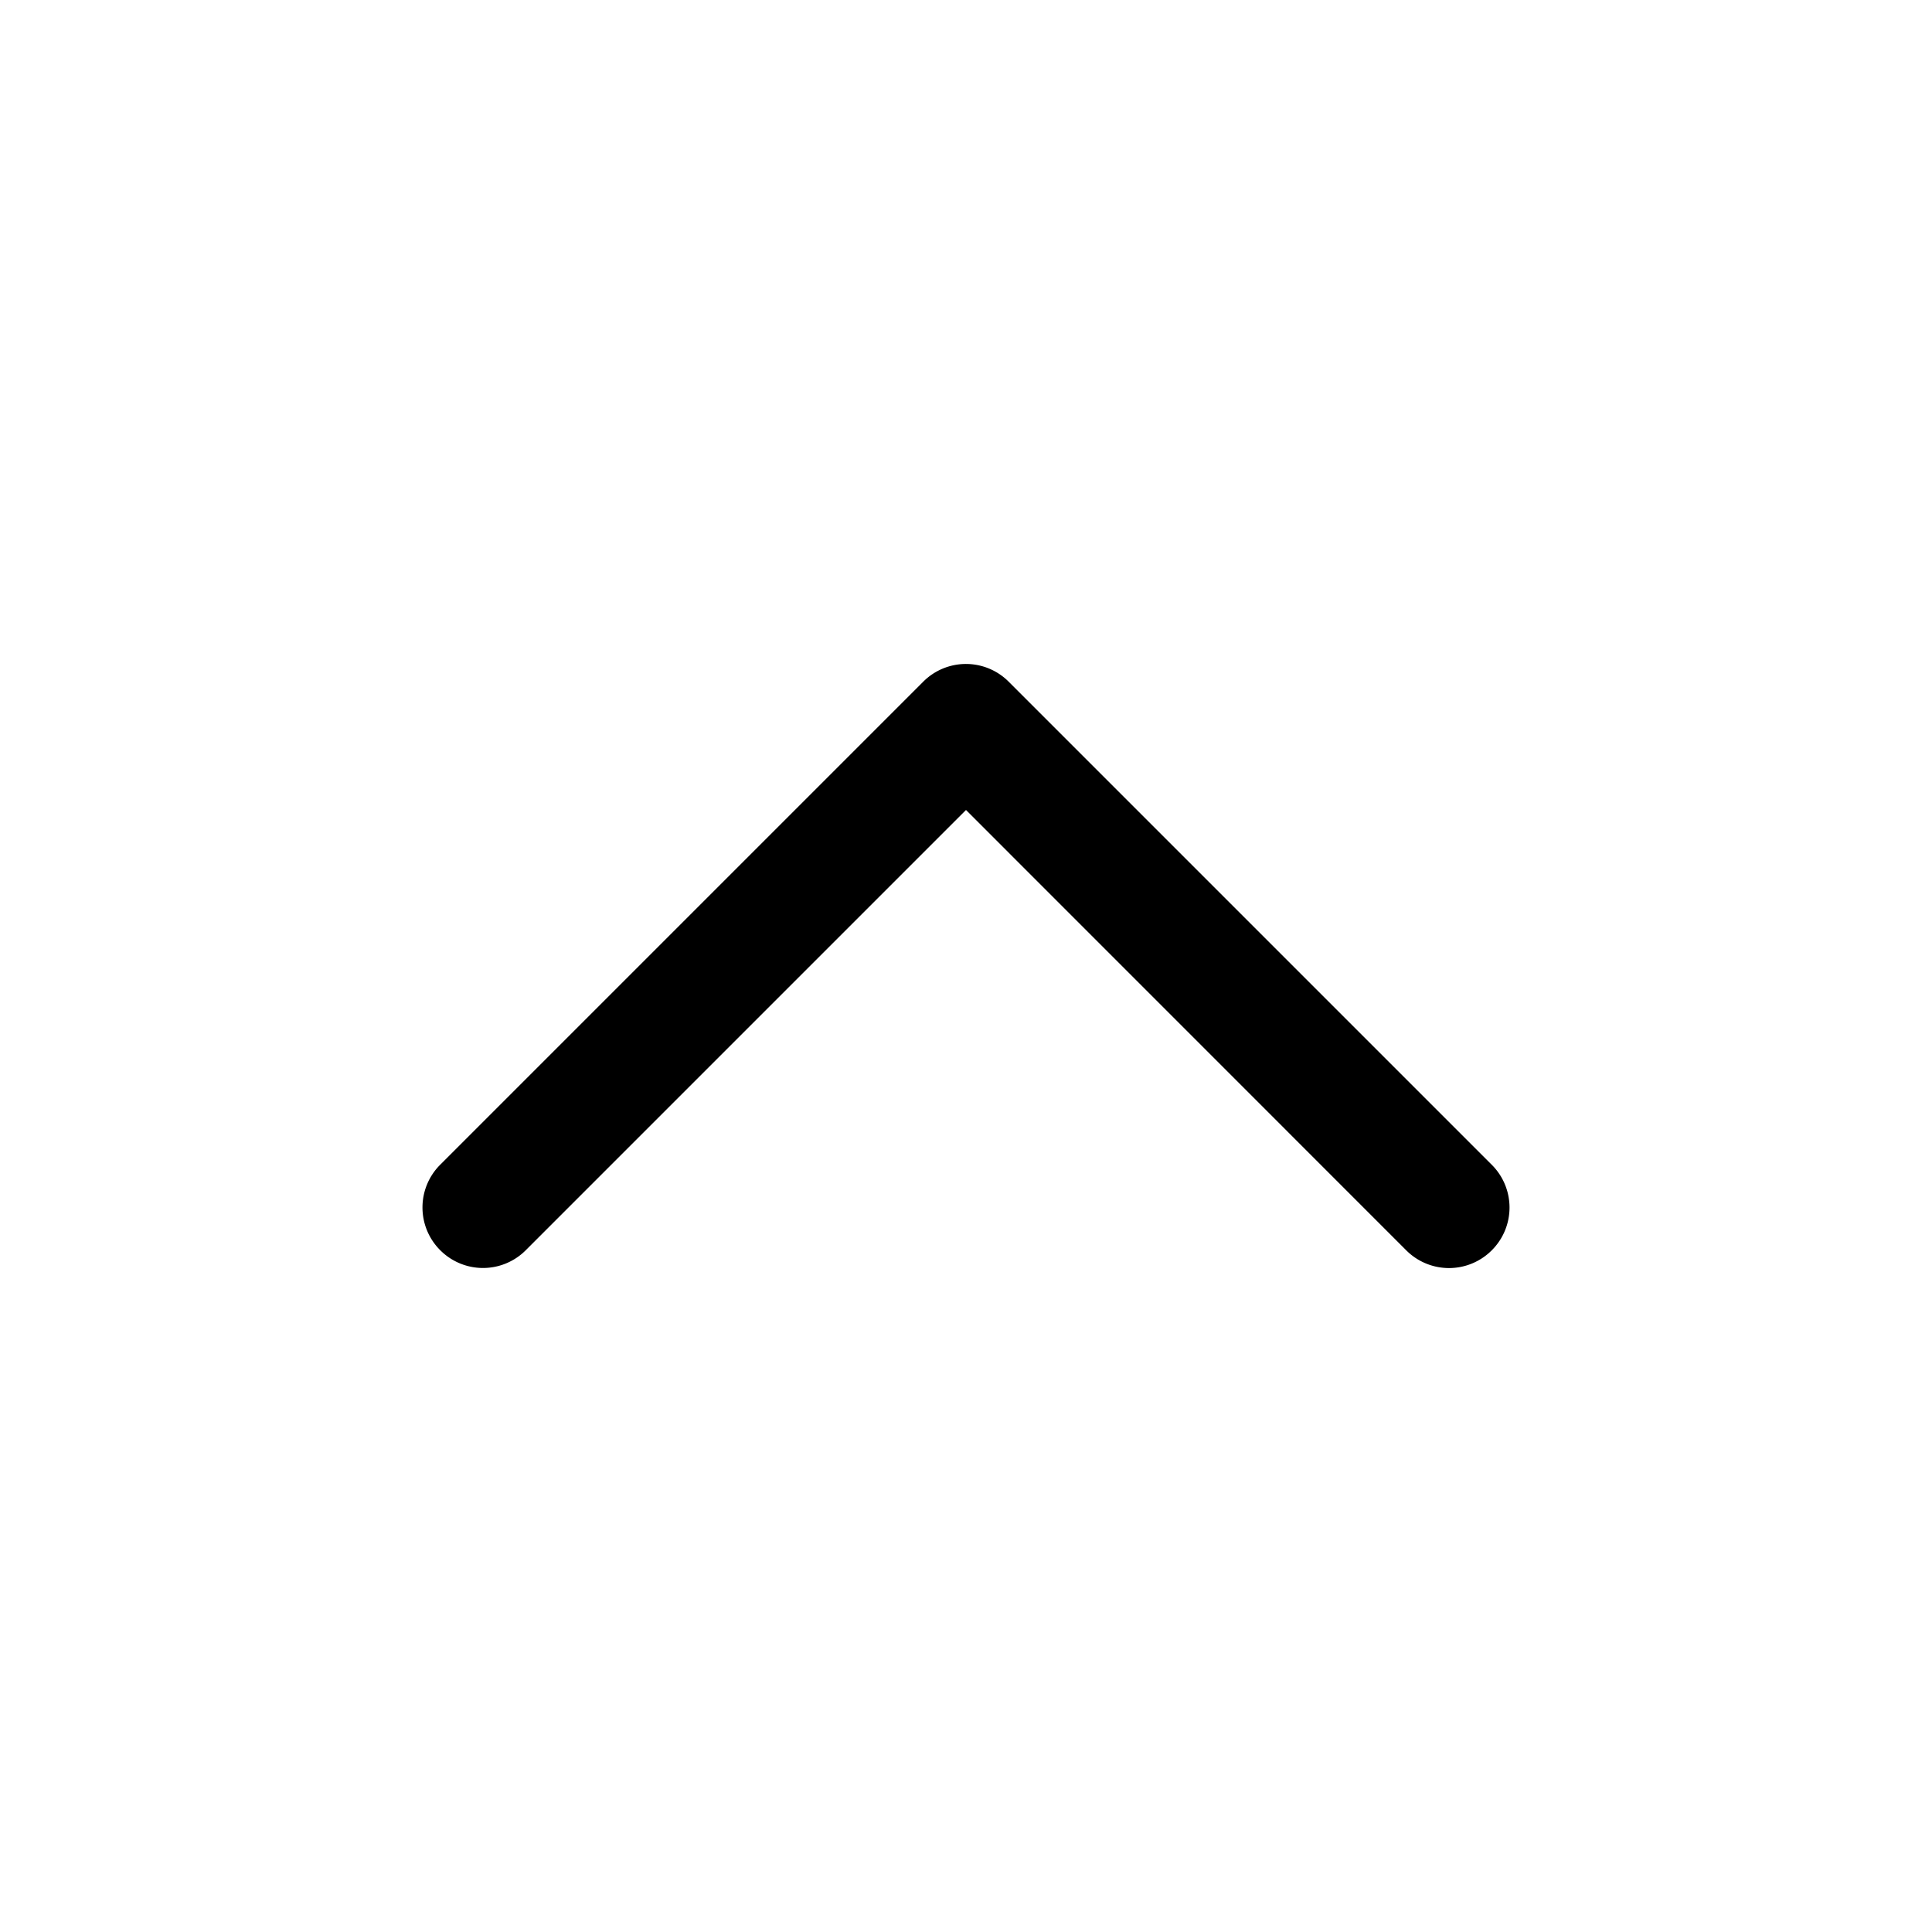 <svg xmlns="http://www.w3.org/2000/svg" width="24" height="24" viewBox="0 0 24 24"><path d="M12 8.248a.75.75 0 0 0-.531.22l-6 6a.75.75 0 0 0 0 1.063.75.75 0 0 0 1.062 0L12 10.062l5.469 5.47a.75.75 0 0 0 1.062 0 .75.75 0 0 0 0-1.063l-6-6A.75.75 0 0 0 12 8.248z"/></svg>